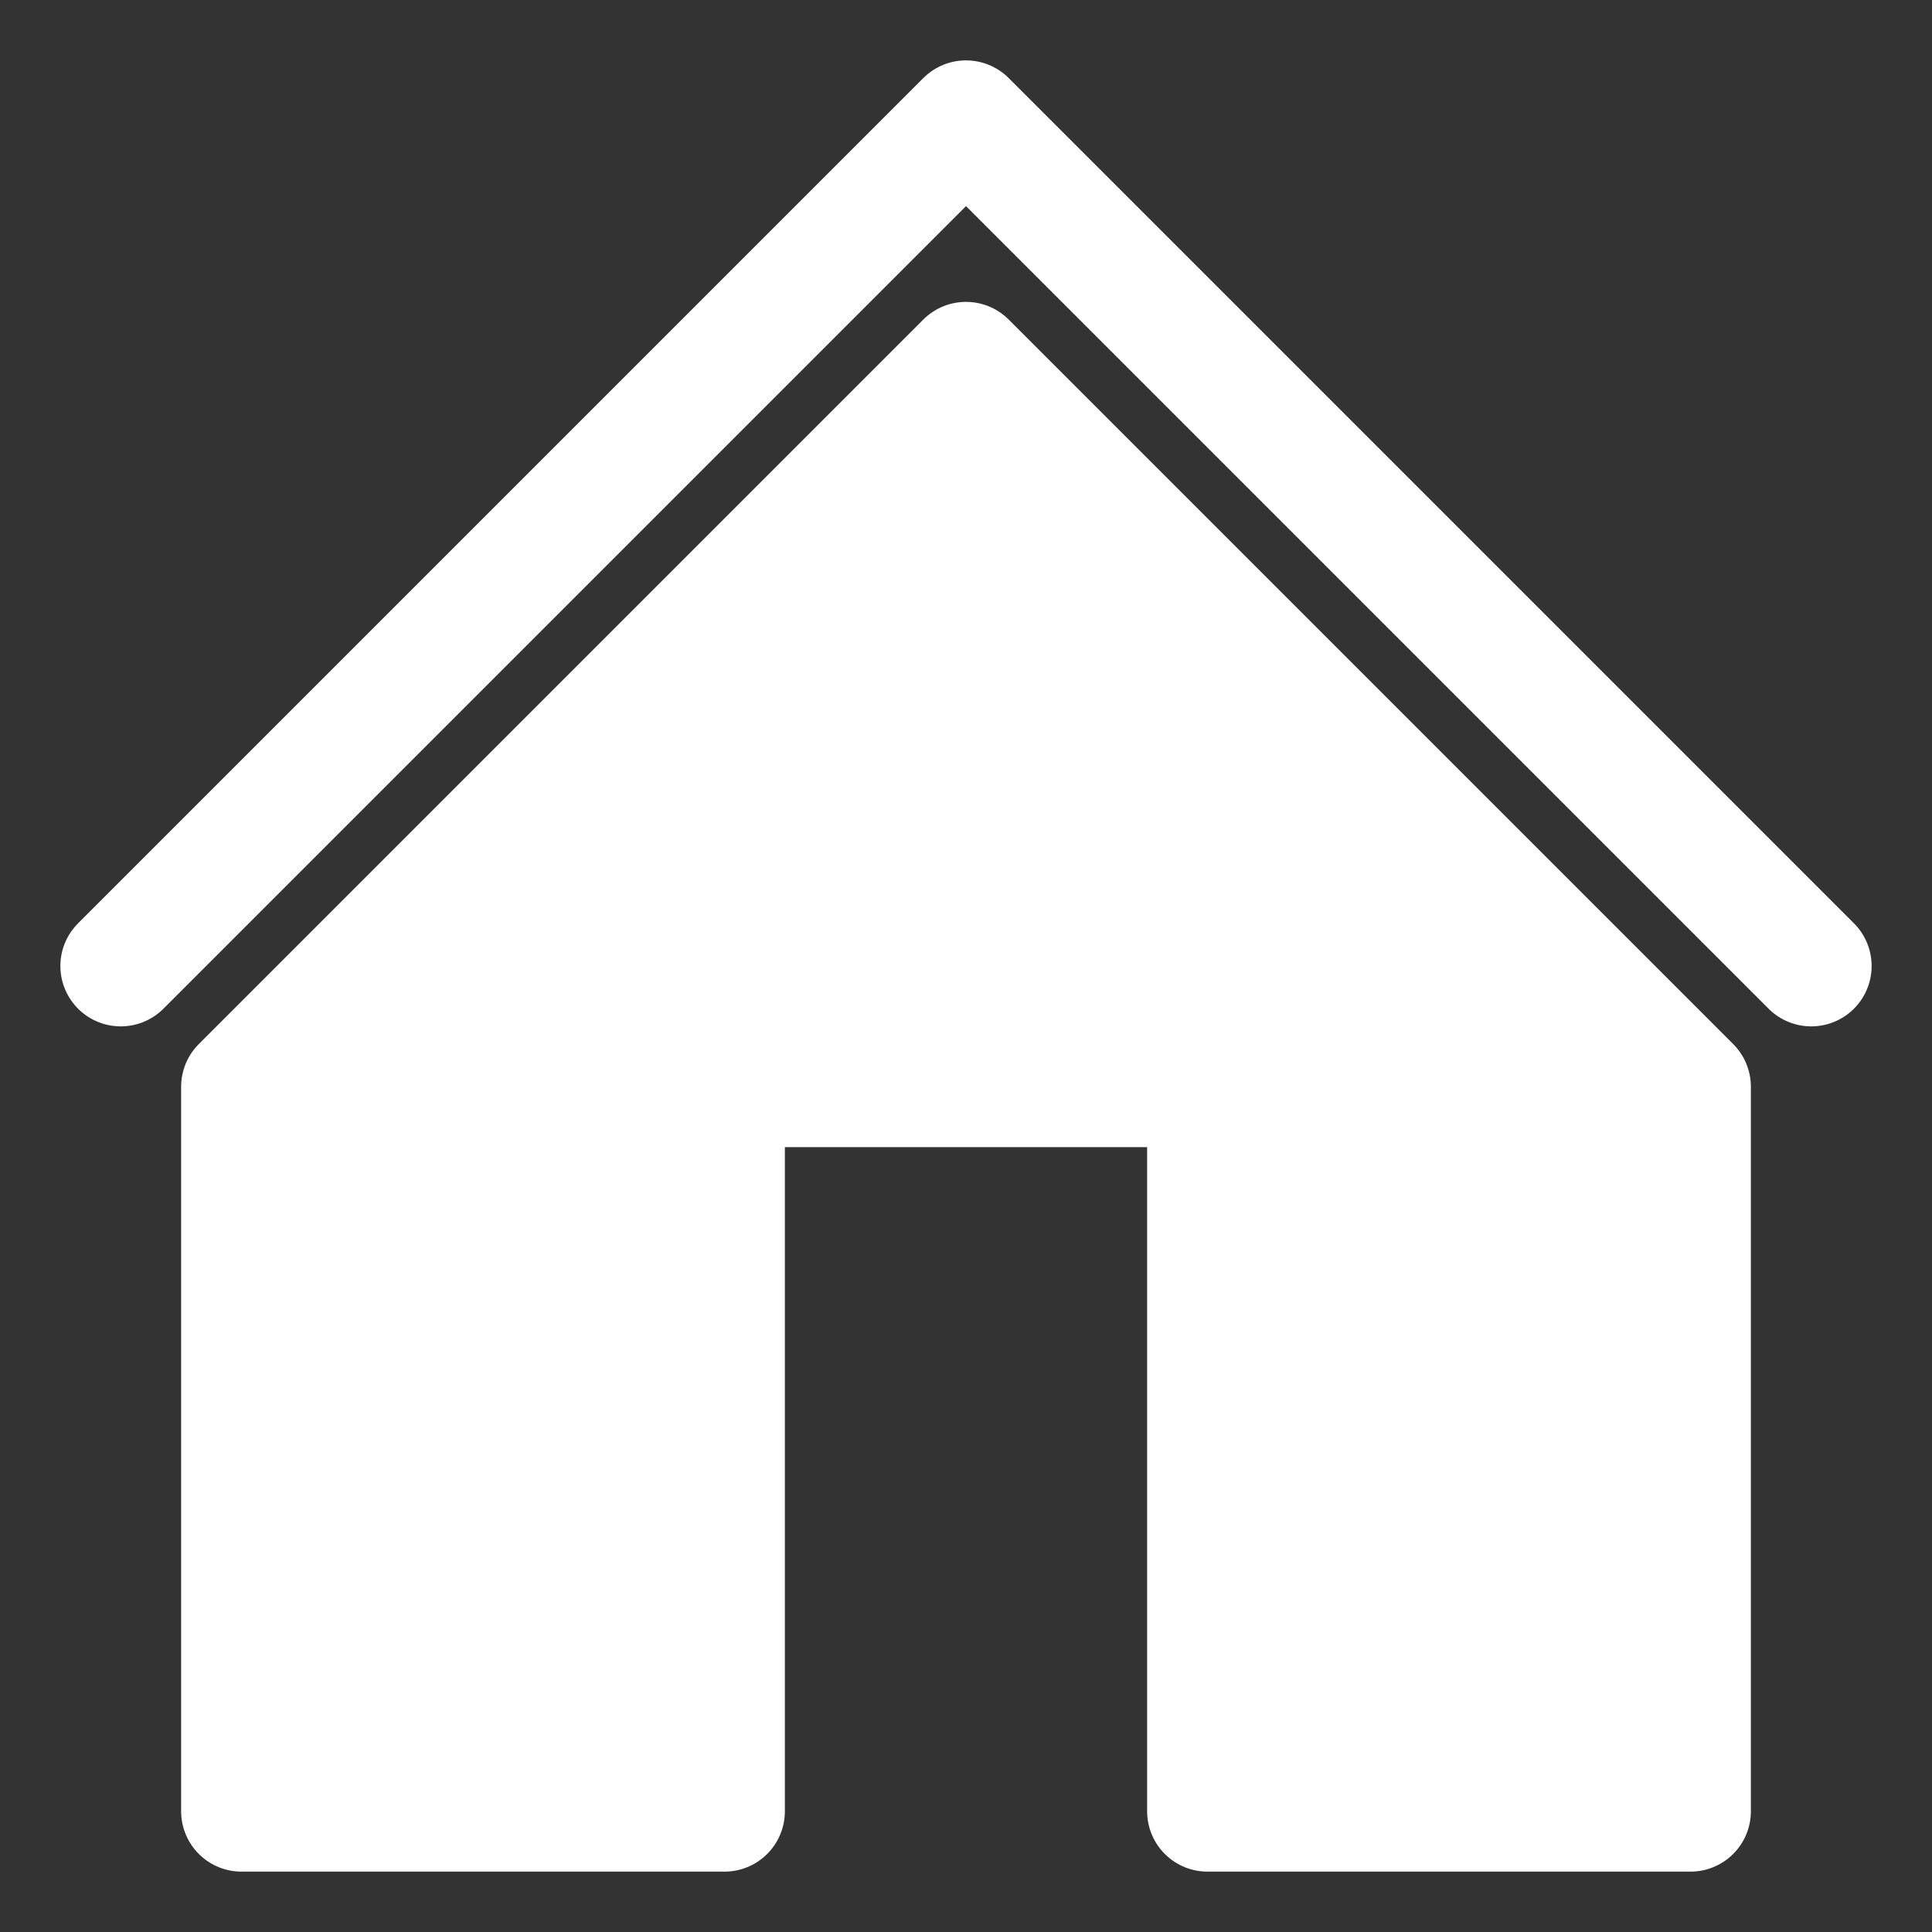 <svg width="36" height="36" viewBox="0 0 8 8" fill="none" xmlns="http://www.w3.org/2000/svg"><rect x="0" y="0" width="8" height="8" fill="#333333" stroke="none"/><path d="M1 4.5V7.5H3V4.5H5V7.5H7V4.5L4 1.5L1 4.5Z" stroke="white" stroke-width="0.5" stroke-linejoin="round" fill="white"/><path d="M0.5 4L4 0.5L7.5 4" stroke="white" stroke-width="0.5" stroke-linecap="round" stroke-linejoin="round"/></svg>